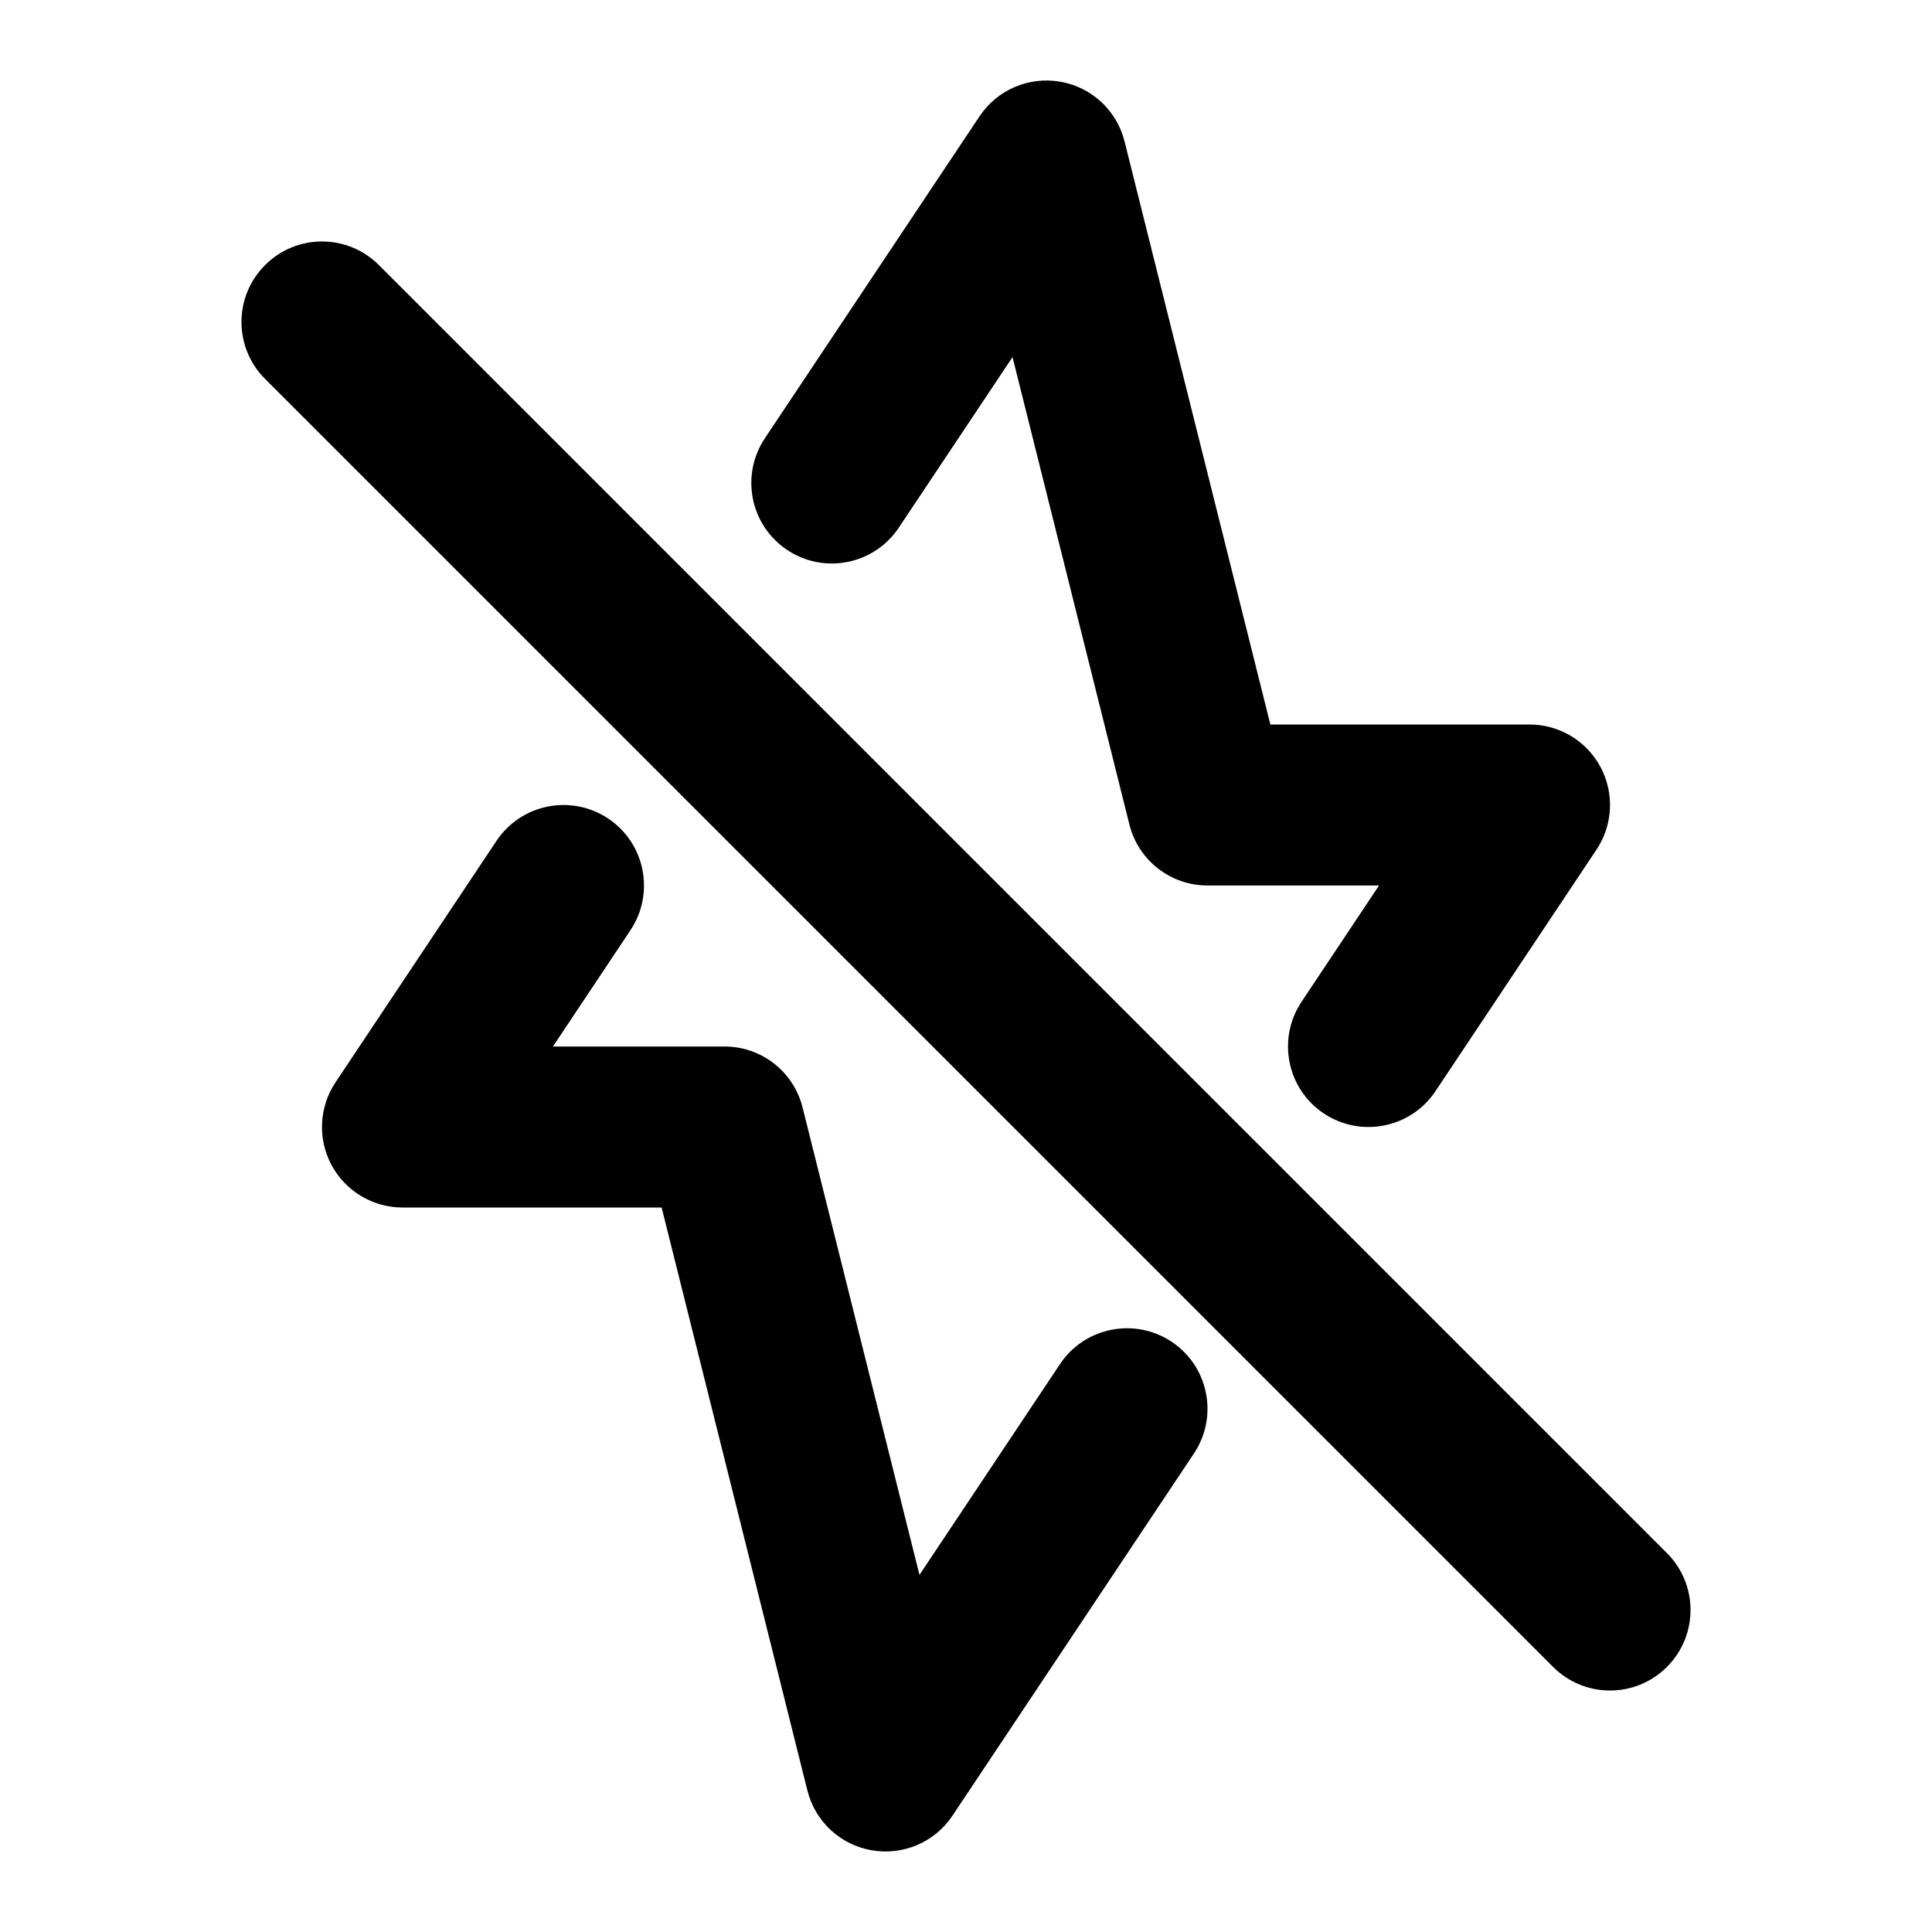 <svg width="24" height="24" viewBox="0 0 24 24" fill="none" xmlns="http://www.w3.org/2000/svg">
<path fill-rule="evenodd" clip-rule="evenodd" d="M13.97 1.758C13.874 1.373 13.561 1.082 13.171 1.015C12.781 0.947 12.387 1.116 12.168 1.445L9.501 5.445C9.195 5.905 9.319 6.526 9.779 6.832C10.238 7.138 10.859 7.014 11.165 6.555L12.578 4.436L14.03 10.243C14.141 10.688 14.541 11 15 11H17.131L16.168 12.445C15.862 12.905 15.986 13.526 16.445 13.832C16.905 14.138 17.526 14.014 17.832 13.555L19.832 10.555C20.037 10.248 20.056 9.853 19.882 9.528C19.708 9.203 19.369 9 19 9H15.781L13.97 1.758ZM7.832 11.555C8.138 11.095 8.014 10.474 7.555 10.168C7.095 9.862 6.474 9.986 6.168 10.445L4.168 13.445C3.963 13.752 3.944 14.147 4.118 14.472C4.292 14.797 4.631 15 5 15H8.219L10.03 22.243C10.126 22.627 10.439 22.918 10.829 22.985C11.219 23.053 11.613 22.884 11.832 22.555L14.832 18.055C15.138 17.595 15.014 16.974 14.555 16.668C14.095 16.362 13.474 16.486 13.168 16.945L11.422 19.564L9.97 13.758C9.859 13.312 9.459 13 9 13H6.869L7.832 11.555ZM4.707 3.293C4.317 2.902 3.683 2.902 3.293 3.293C2.902 3.683 2.902 4.317 3.293 4.707L19.293 20.707C19.683 21.098 20.317 21.098 20.707 20.707C21.098 20.317 21.098 19.683 20.707 19.293L4.707 3.293Z" fill="currentColor"/>
</svg>
